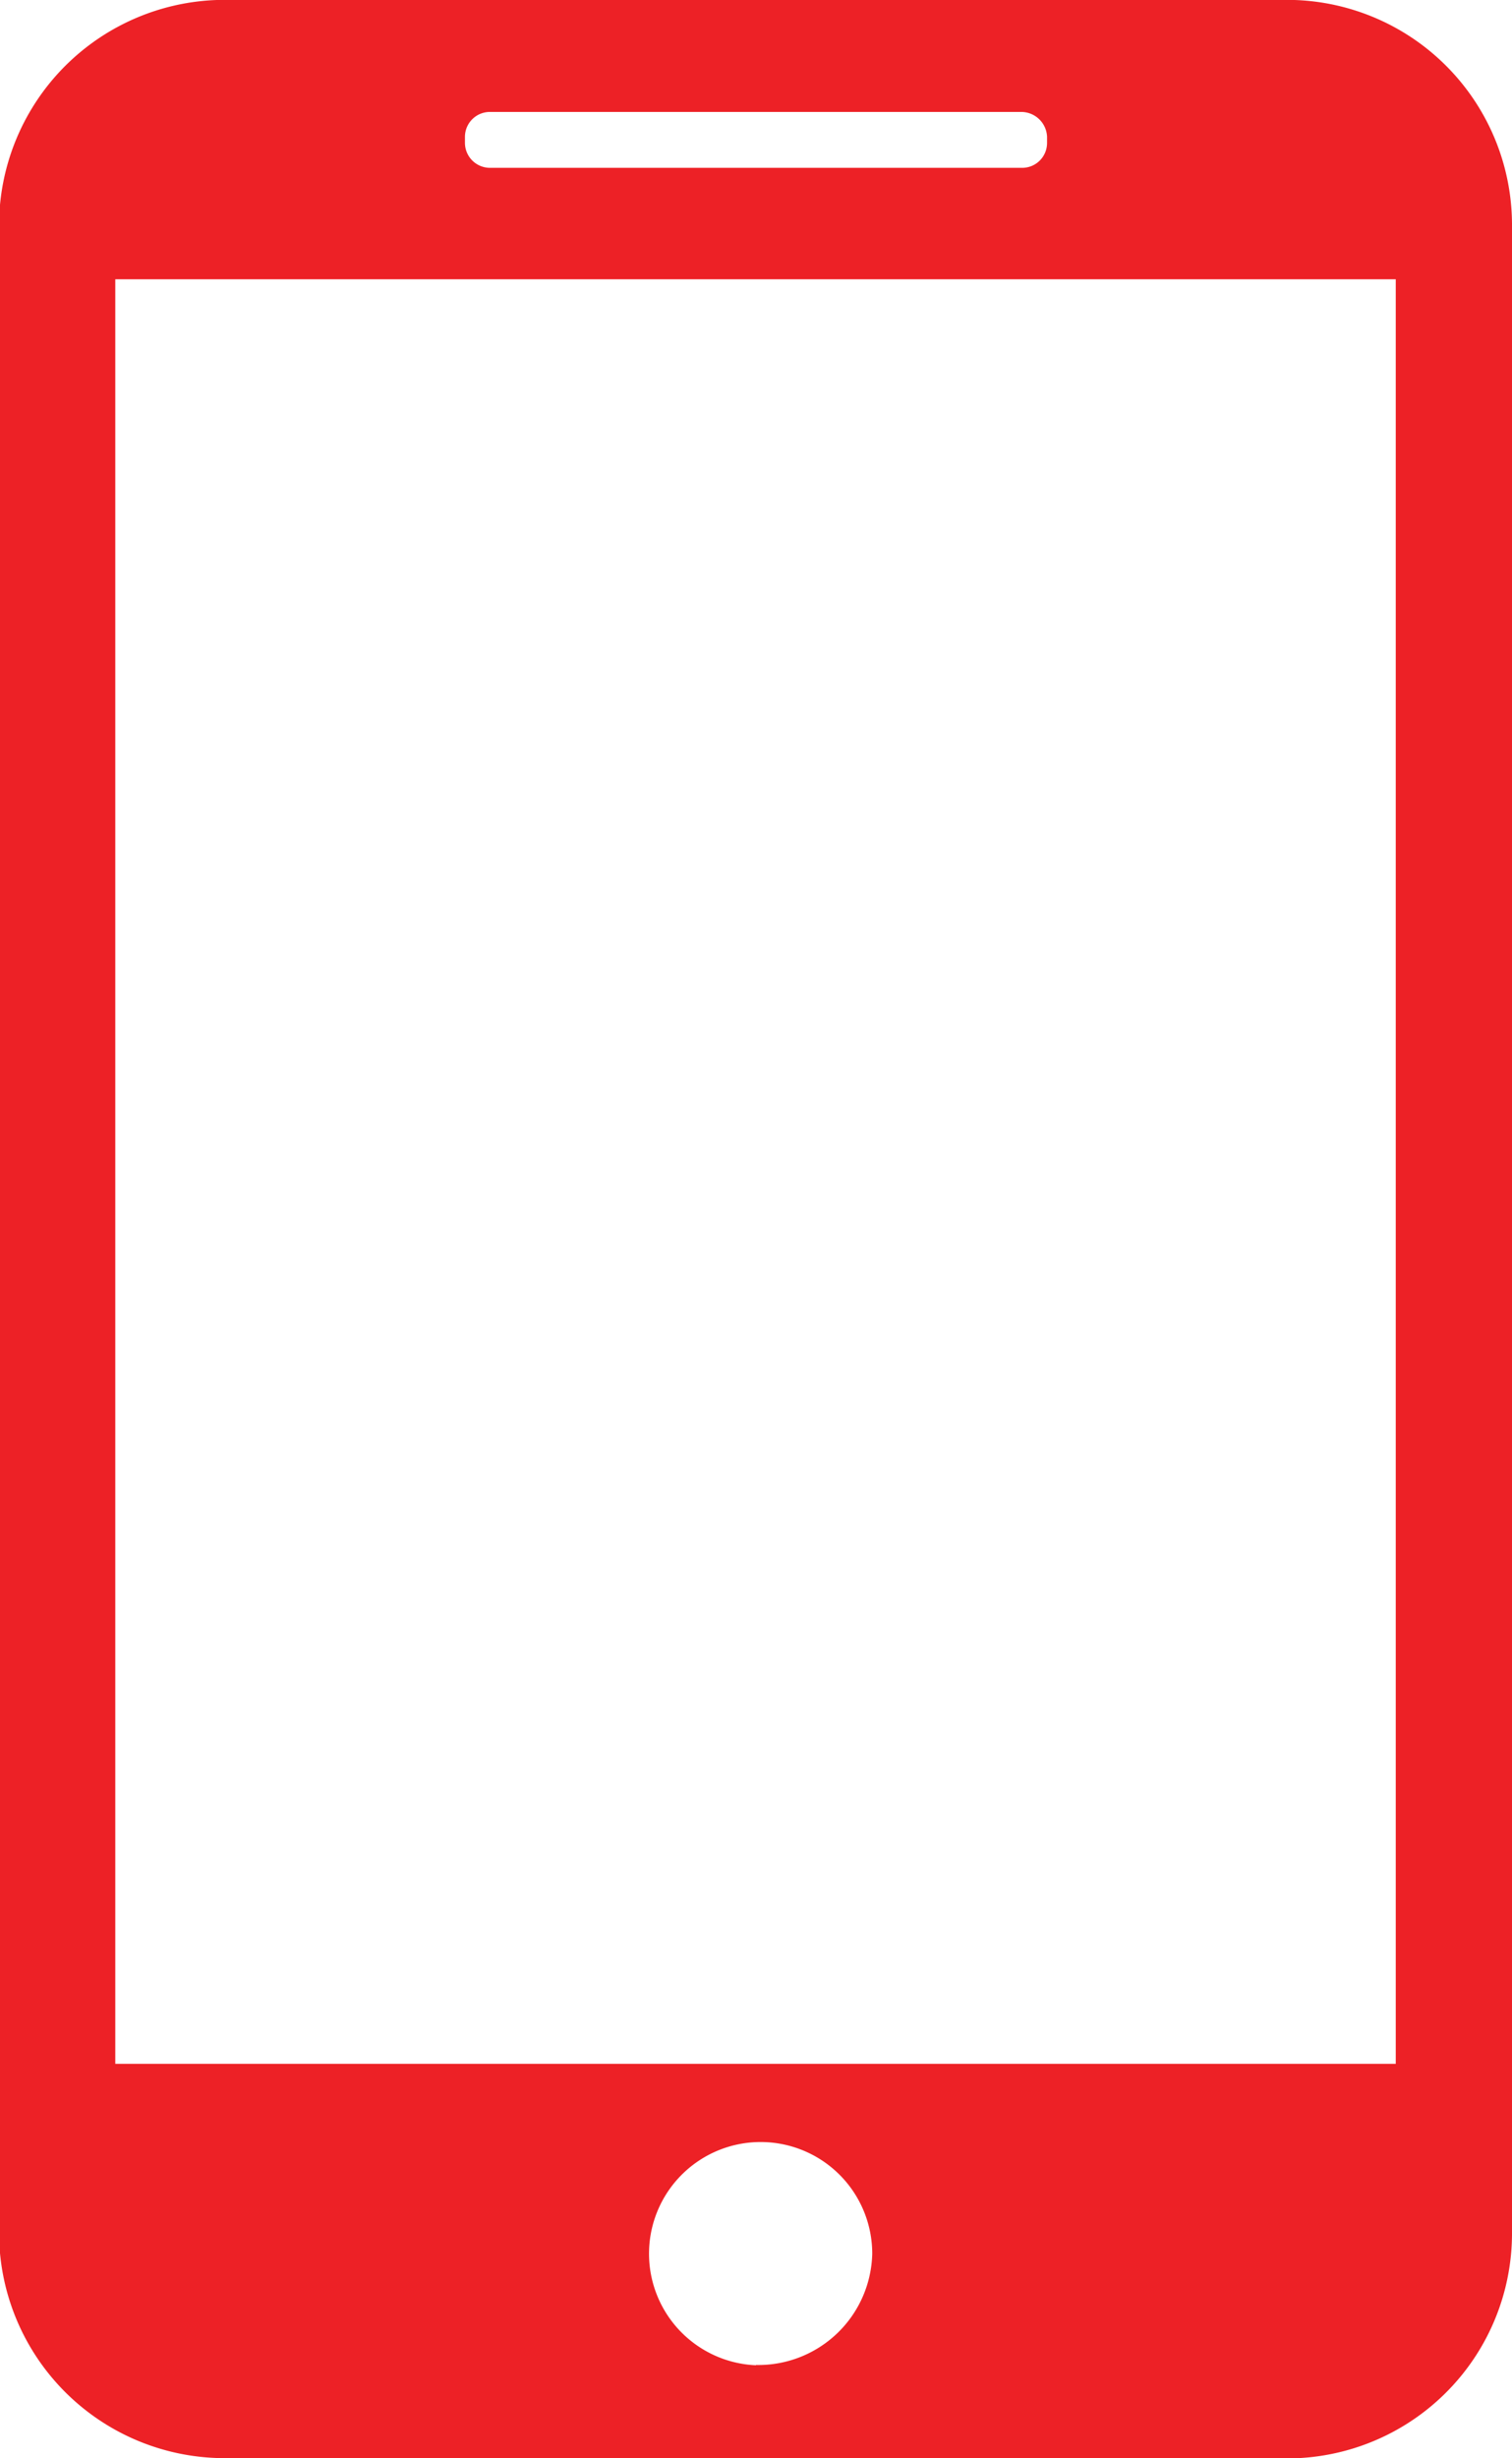 <svg xmlns="http://www.w3.org/2000/svg" width="16" height="26"><path data-name="Forma 1 copy 6" d="M13.54 26A2.381 2.381 0 0016 23.637V2.365A2.381 2.381 0 0013.54 0H2.46A2.388 2.388 0 00-.01 2.363v21.271a2.388 2.388 0 002.47 2.363h11.08zM8 25.016a1.181 1.181 0 111.23-1.18A1.205 1.205 0 018 25.013zM4.92 1.445a.264.264 0 01.27-.261h5.61a.274.274 0 01.28.261v.069a.263.263 0 01-.27.261H5.19a.265.265 0 01-.27-.261v-.072zm-3.7 1.509h13.55v18.874H1.22V2.951z" fill="#ed2126" fill-rule="evenodd"/></svg>
